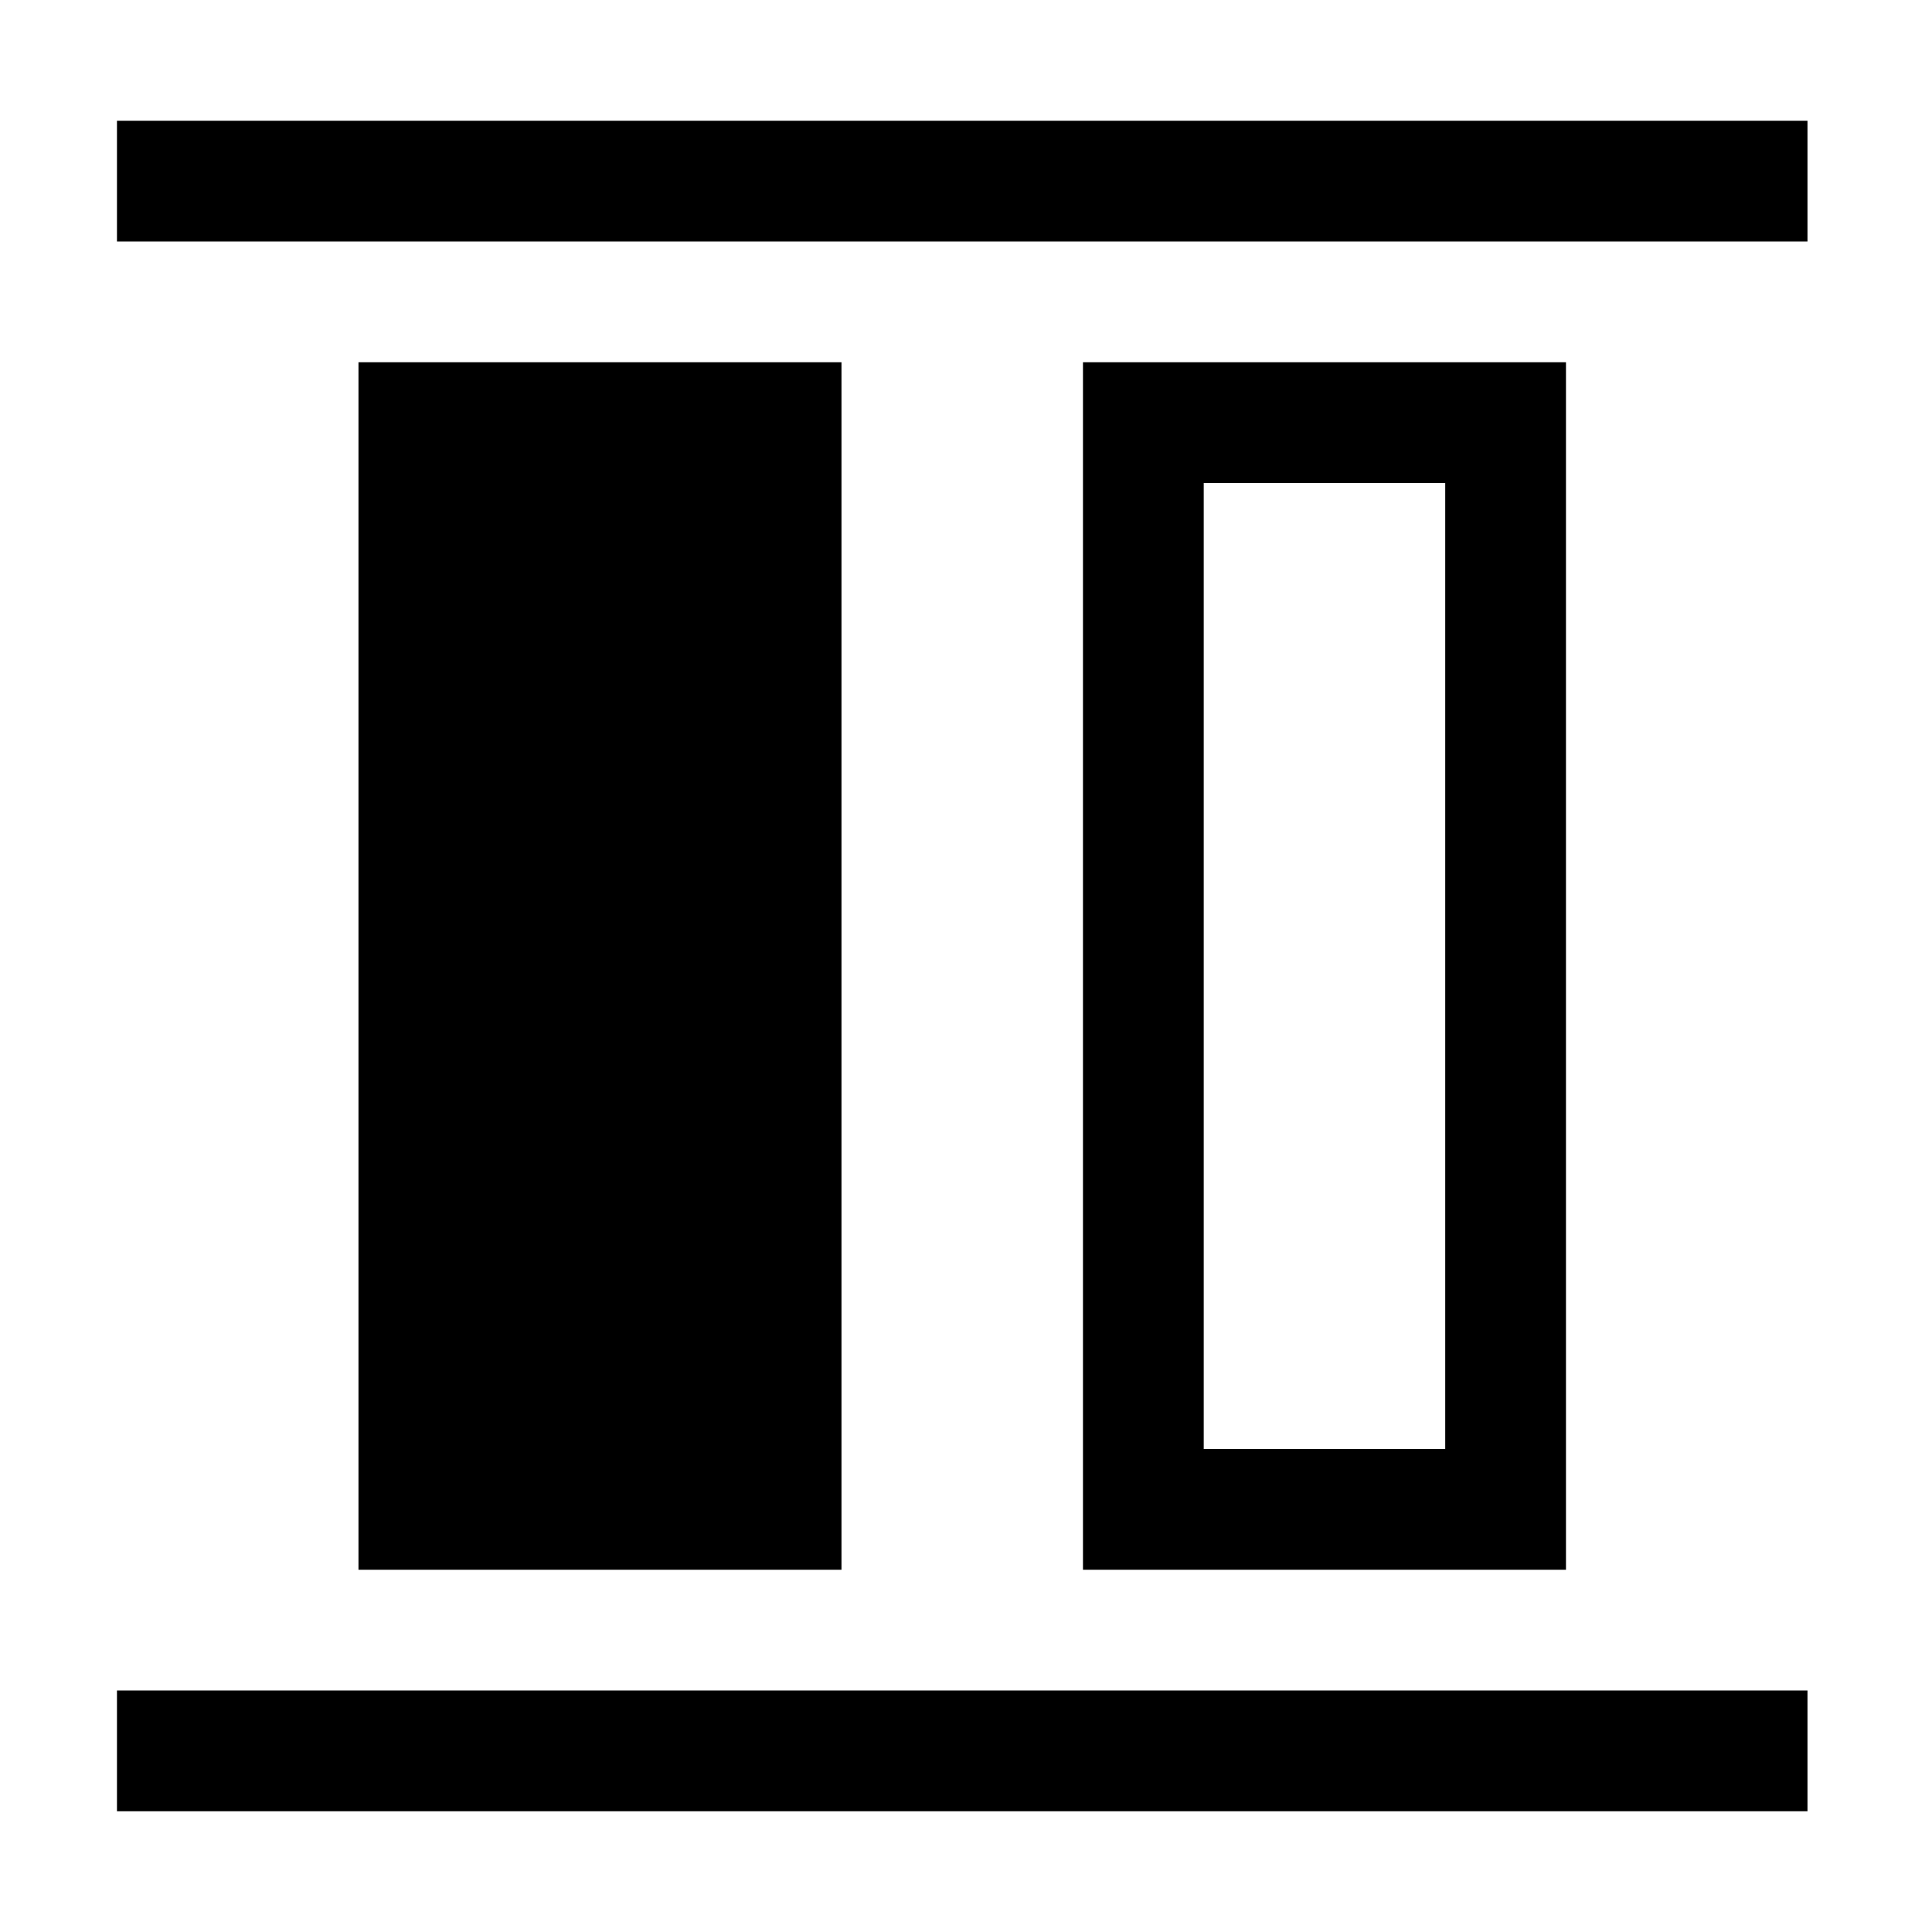 <?xml version="1.0" encoding="utf-8"?>
<svg xmlns="http://www.w3.org/2000/svg" width="512" height="512" viewBox="0 0 512 512">
  <path d="M223 96v320H95V96h128zM31 480h448v-32H31v32zM415 96v320H287V96h128zm-32 32h-64v256h64V128zM31 32v32h448V32H31z"/>
</svg>
